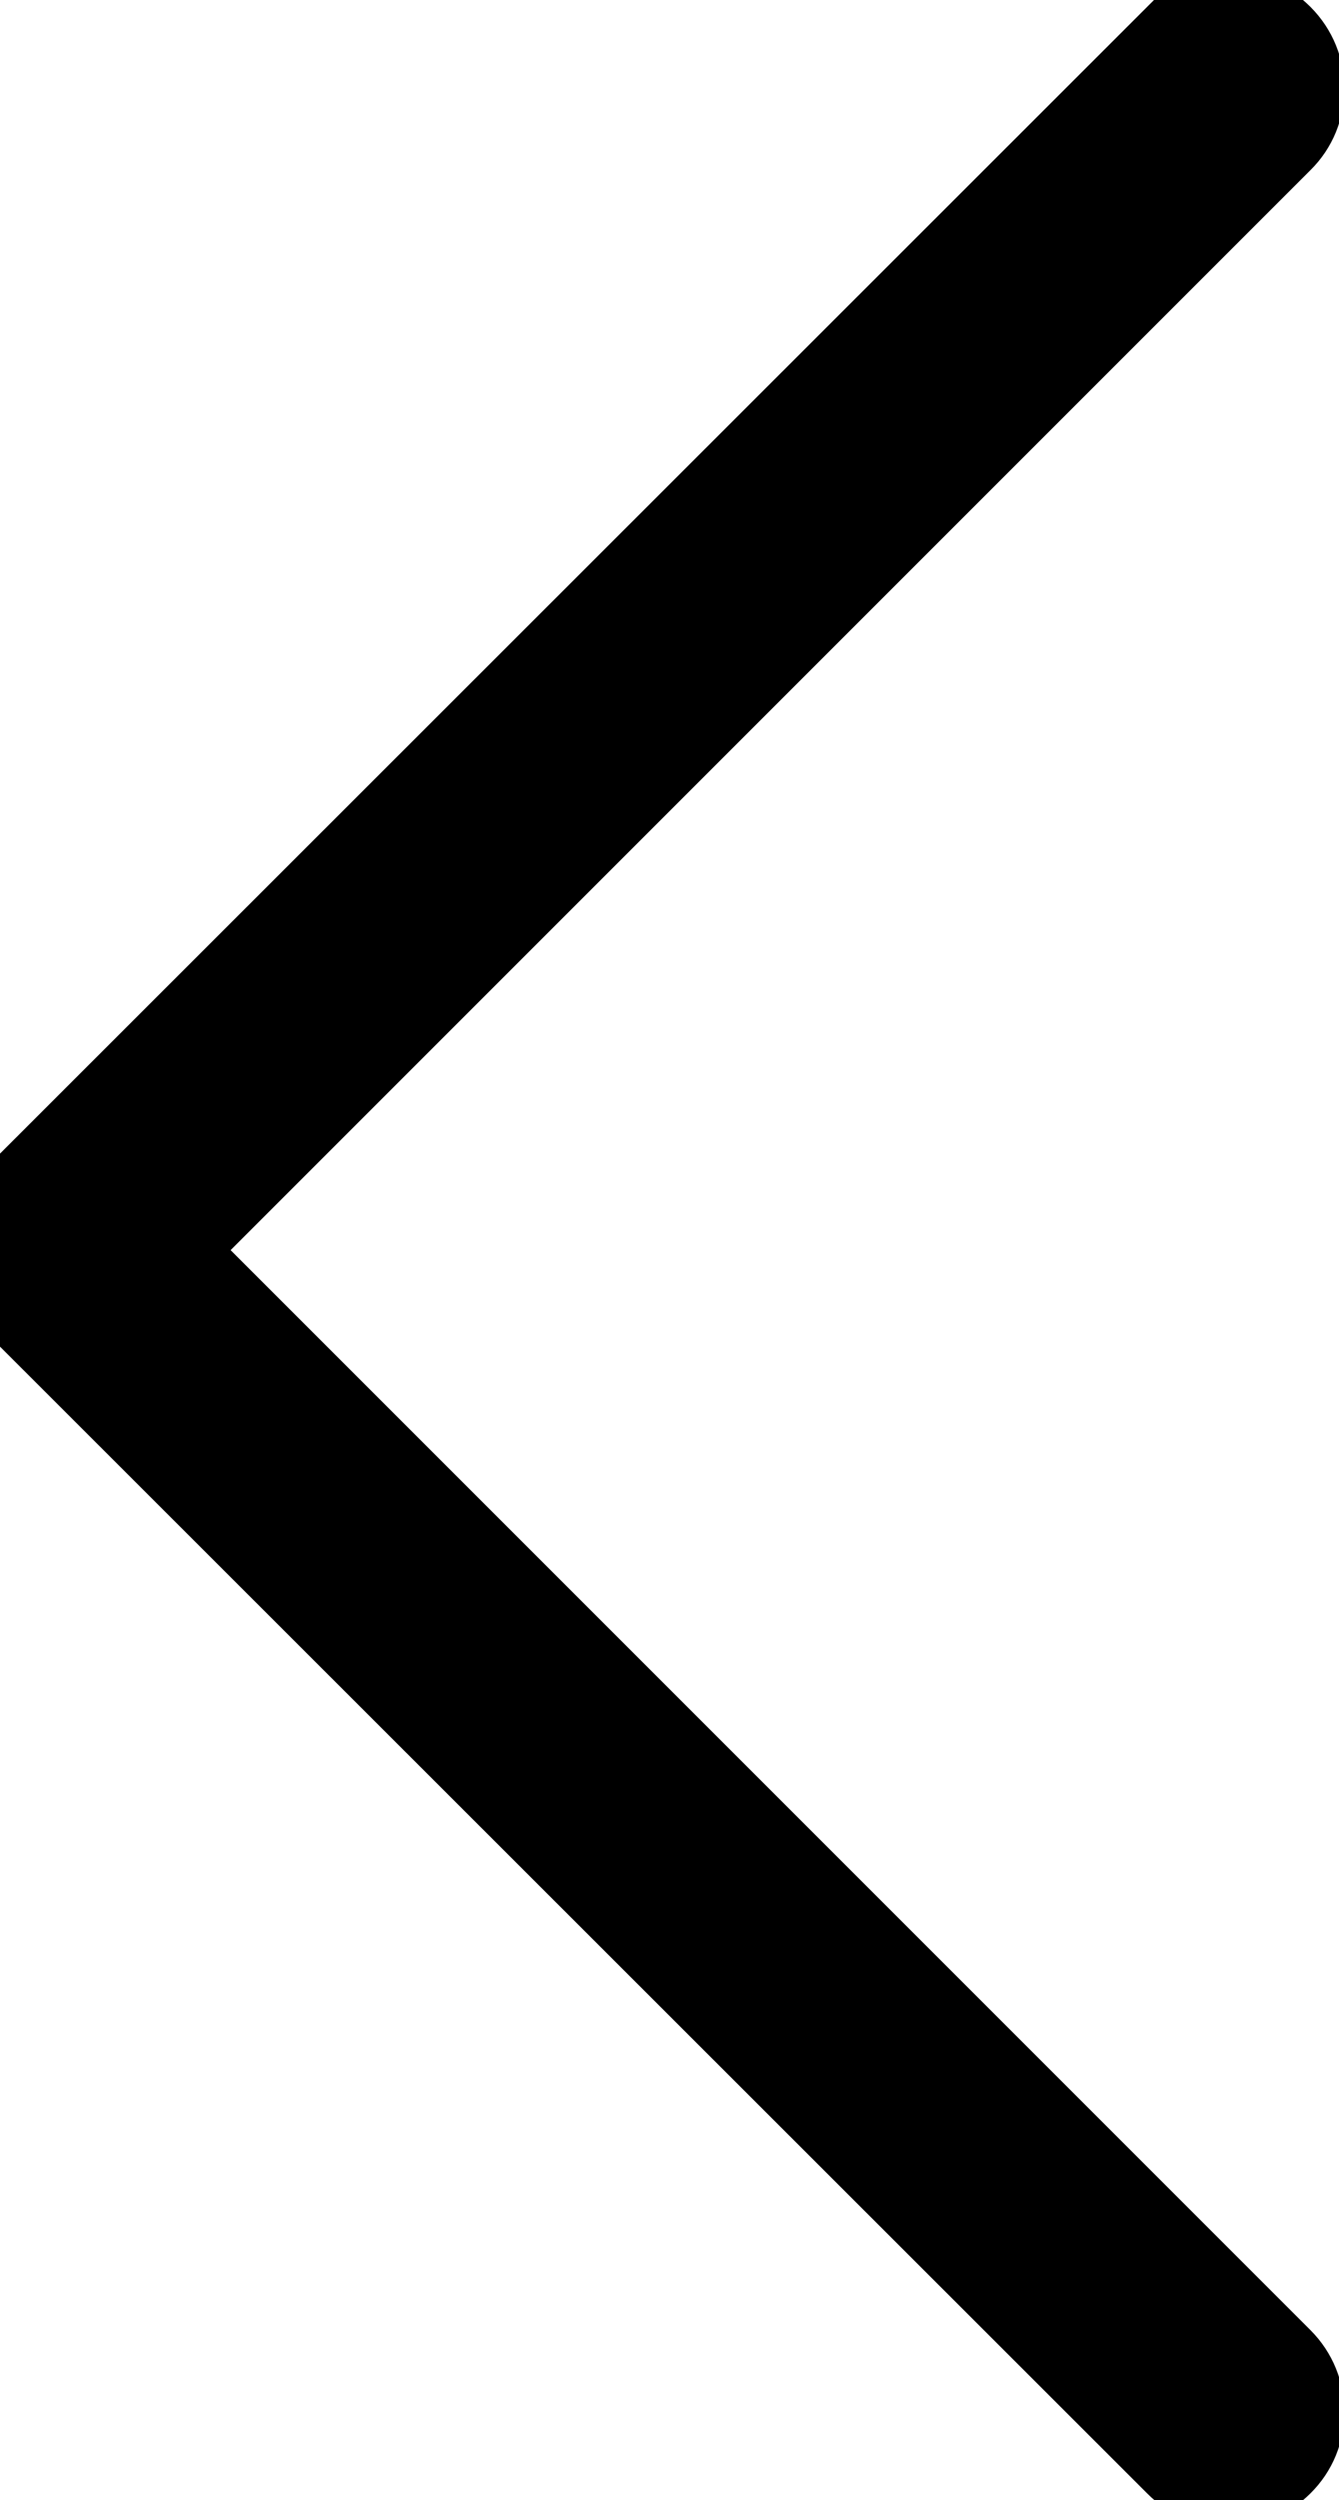 <svg xmlns="http://www.w3.org/2000/svg" viewBox="-182 166.6 246.6 460.4"><style>.st0{stroke:#000;stroke-width:10;stroke-miterlimit:10}</style><path class="st0" d="M32.8 171.4c3.2-3.2 7.1-4.8 11.5-4.8s8.3 1.6 11.5 4.8c6.4 6.4 6.4 16.7 0 23l-202.4 202.4L55.8 599.2c6.4 6.4 6.4 16.7 0 23-6.4 6.4-16.7 6.4-23 0l-214-213.9c-6.4-6.4-6.4-16.7 0-23l214-213.9z"/></svg>